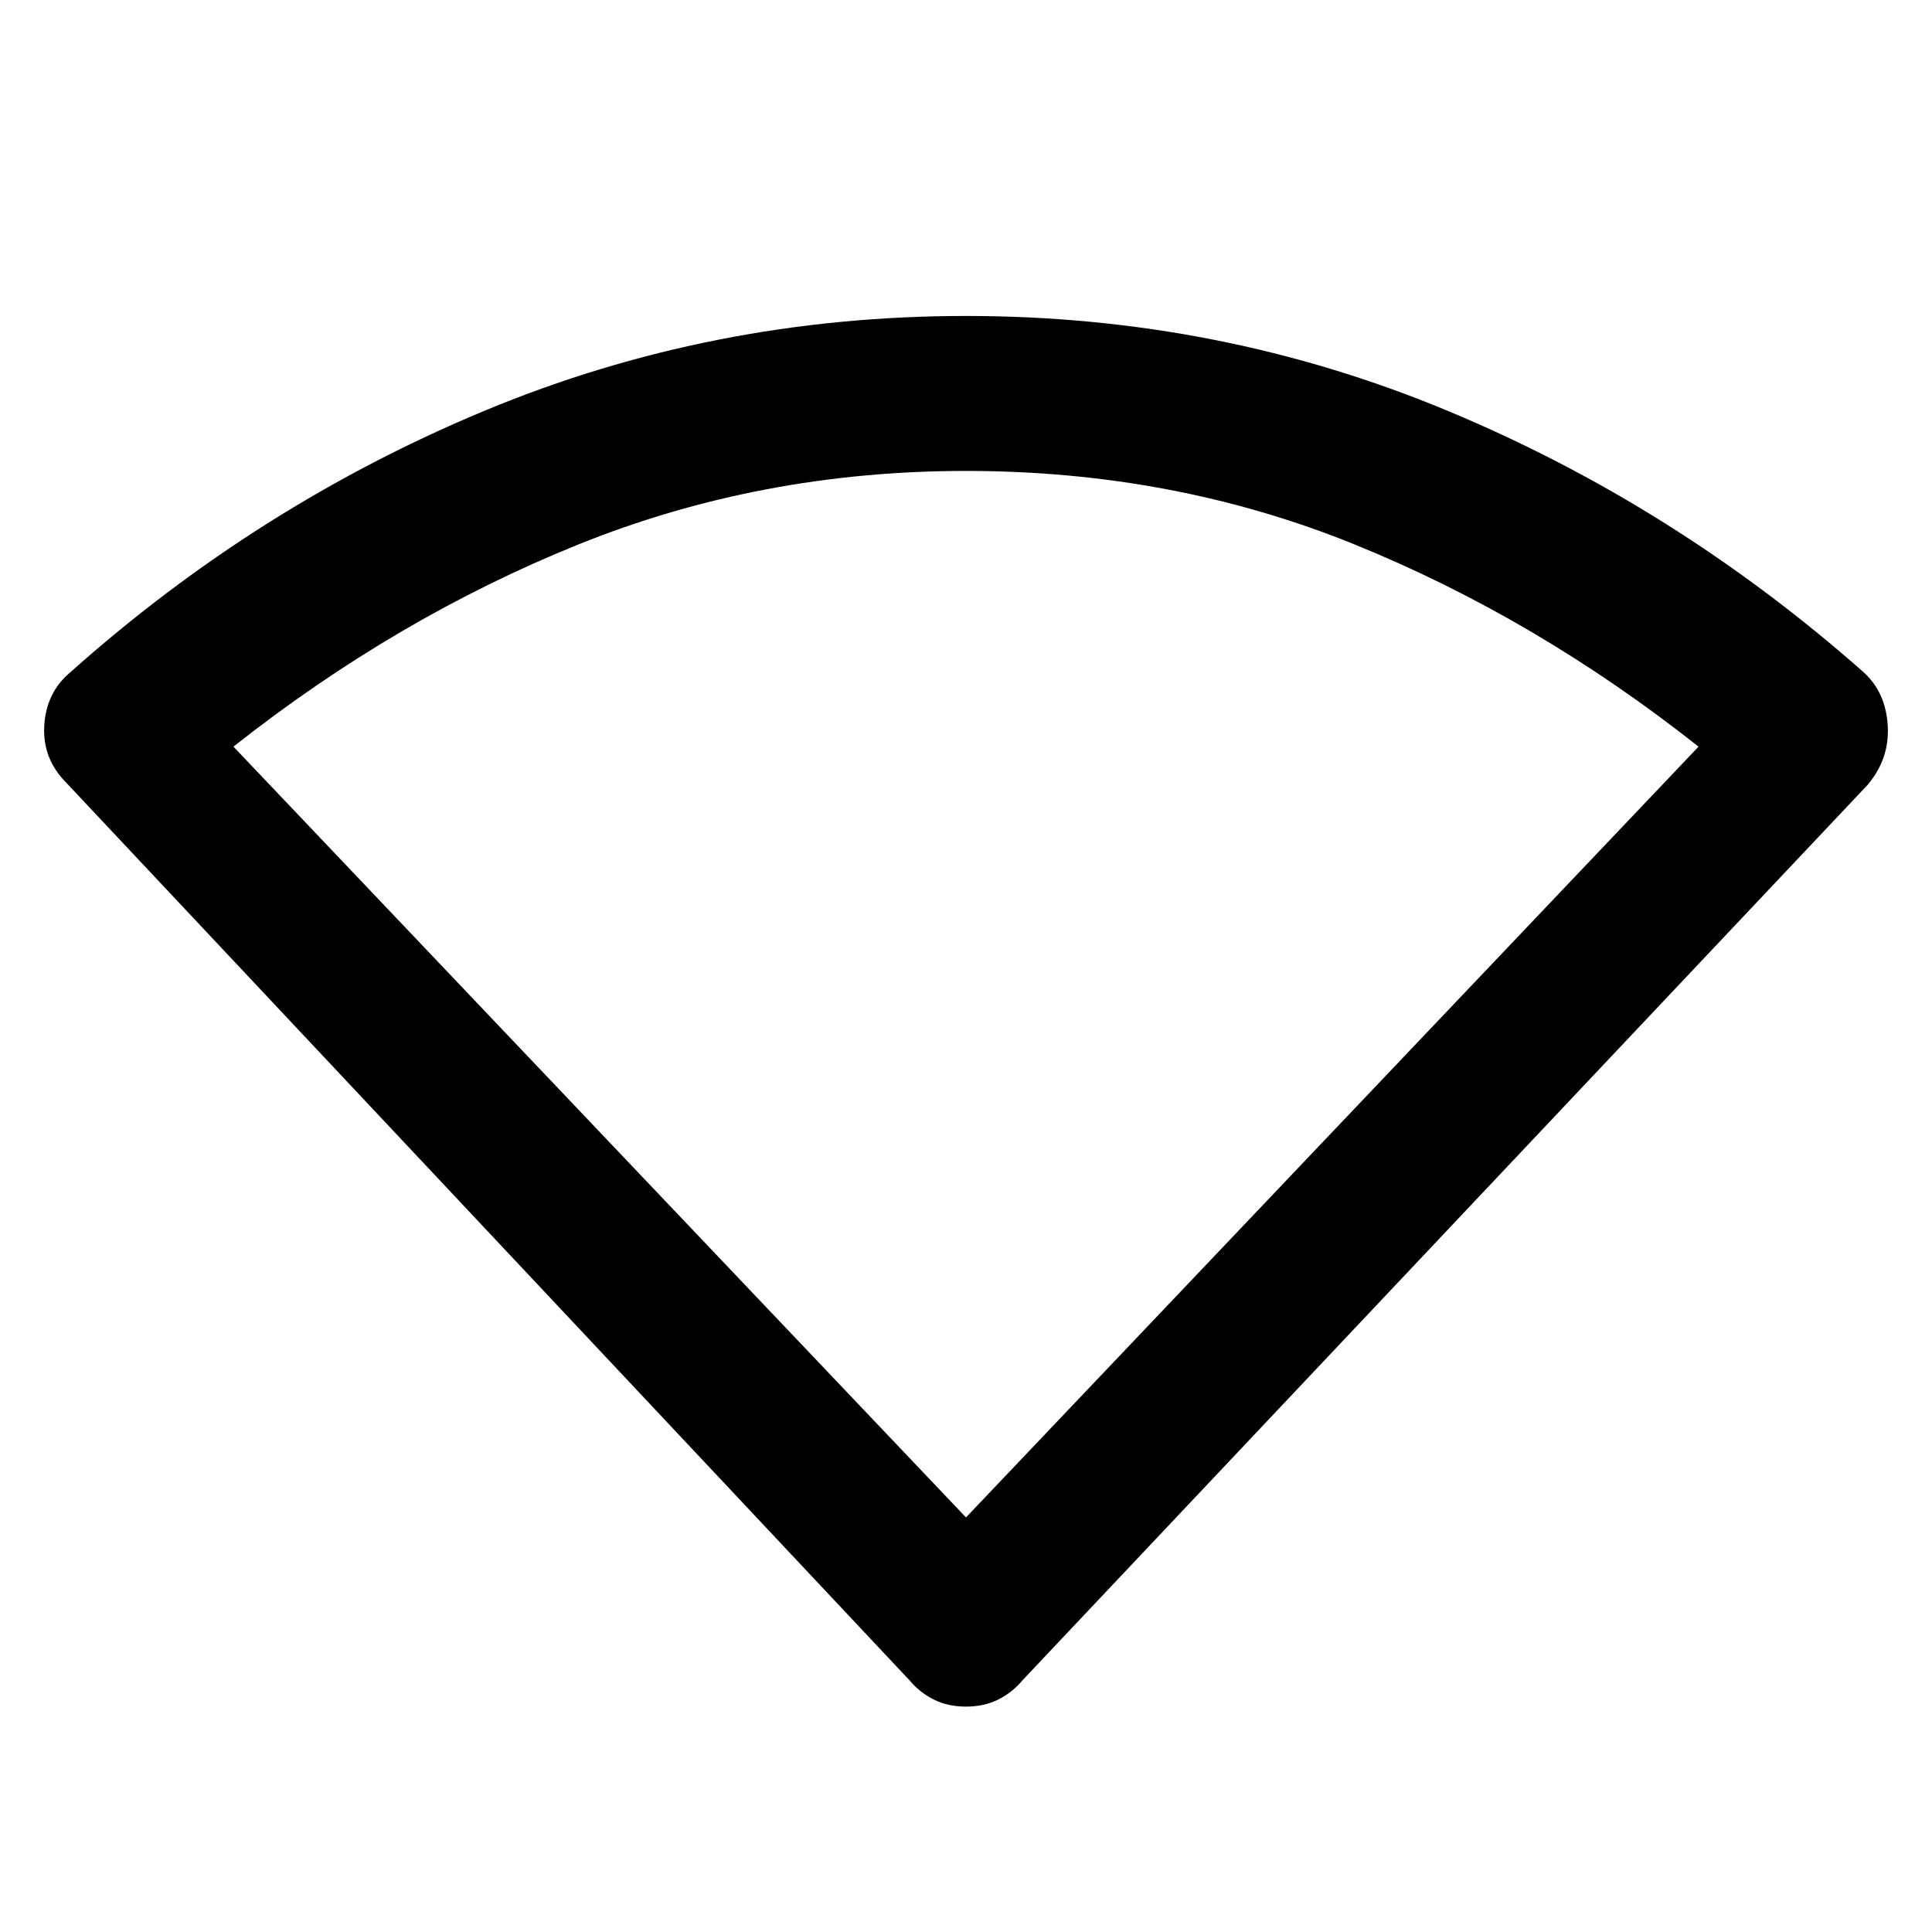 <svg xmlns="http://www.w3.org/2000/svg" height="48" width="48"><path d="M24 42.4q-.45 0-.8-.175-.35-.175-.6-.475L1.65 19.45q-.6-.6-.55-1.425.05-.825.65-1.325 4.65-4.15 10.3-6.5Q17.7 7.85 24 7.85q6.3 0 11.95 2.35 5.65 2.35 10.35 6.5.55.5.6 1.325.05.825-.5 1.475l-21 22.25q-.25.3-.6.475t-.8.175Zm0-4.7 18.2-19.15q-4.05-3.2-8.55-5.025Q29.15 11.7 24 11.7q-5.1 0-9.625 1.825T5.8 18.55Z"/></svg>